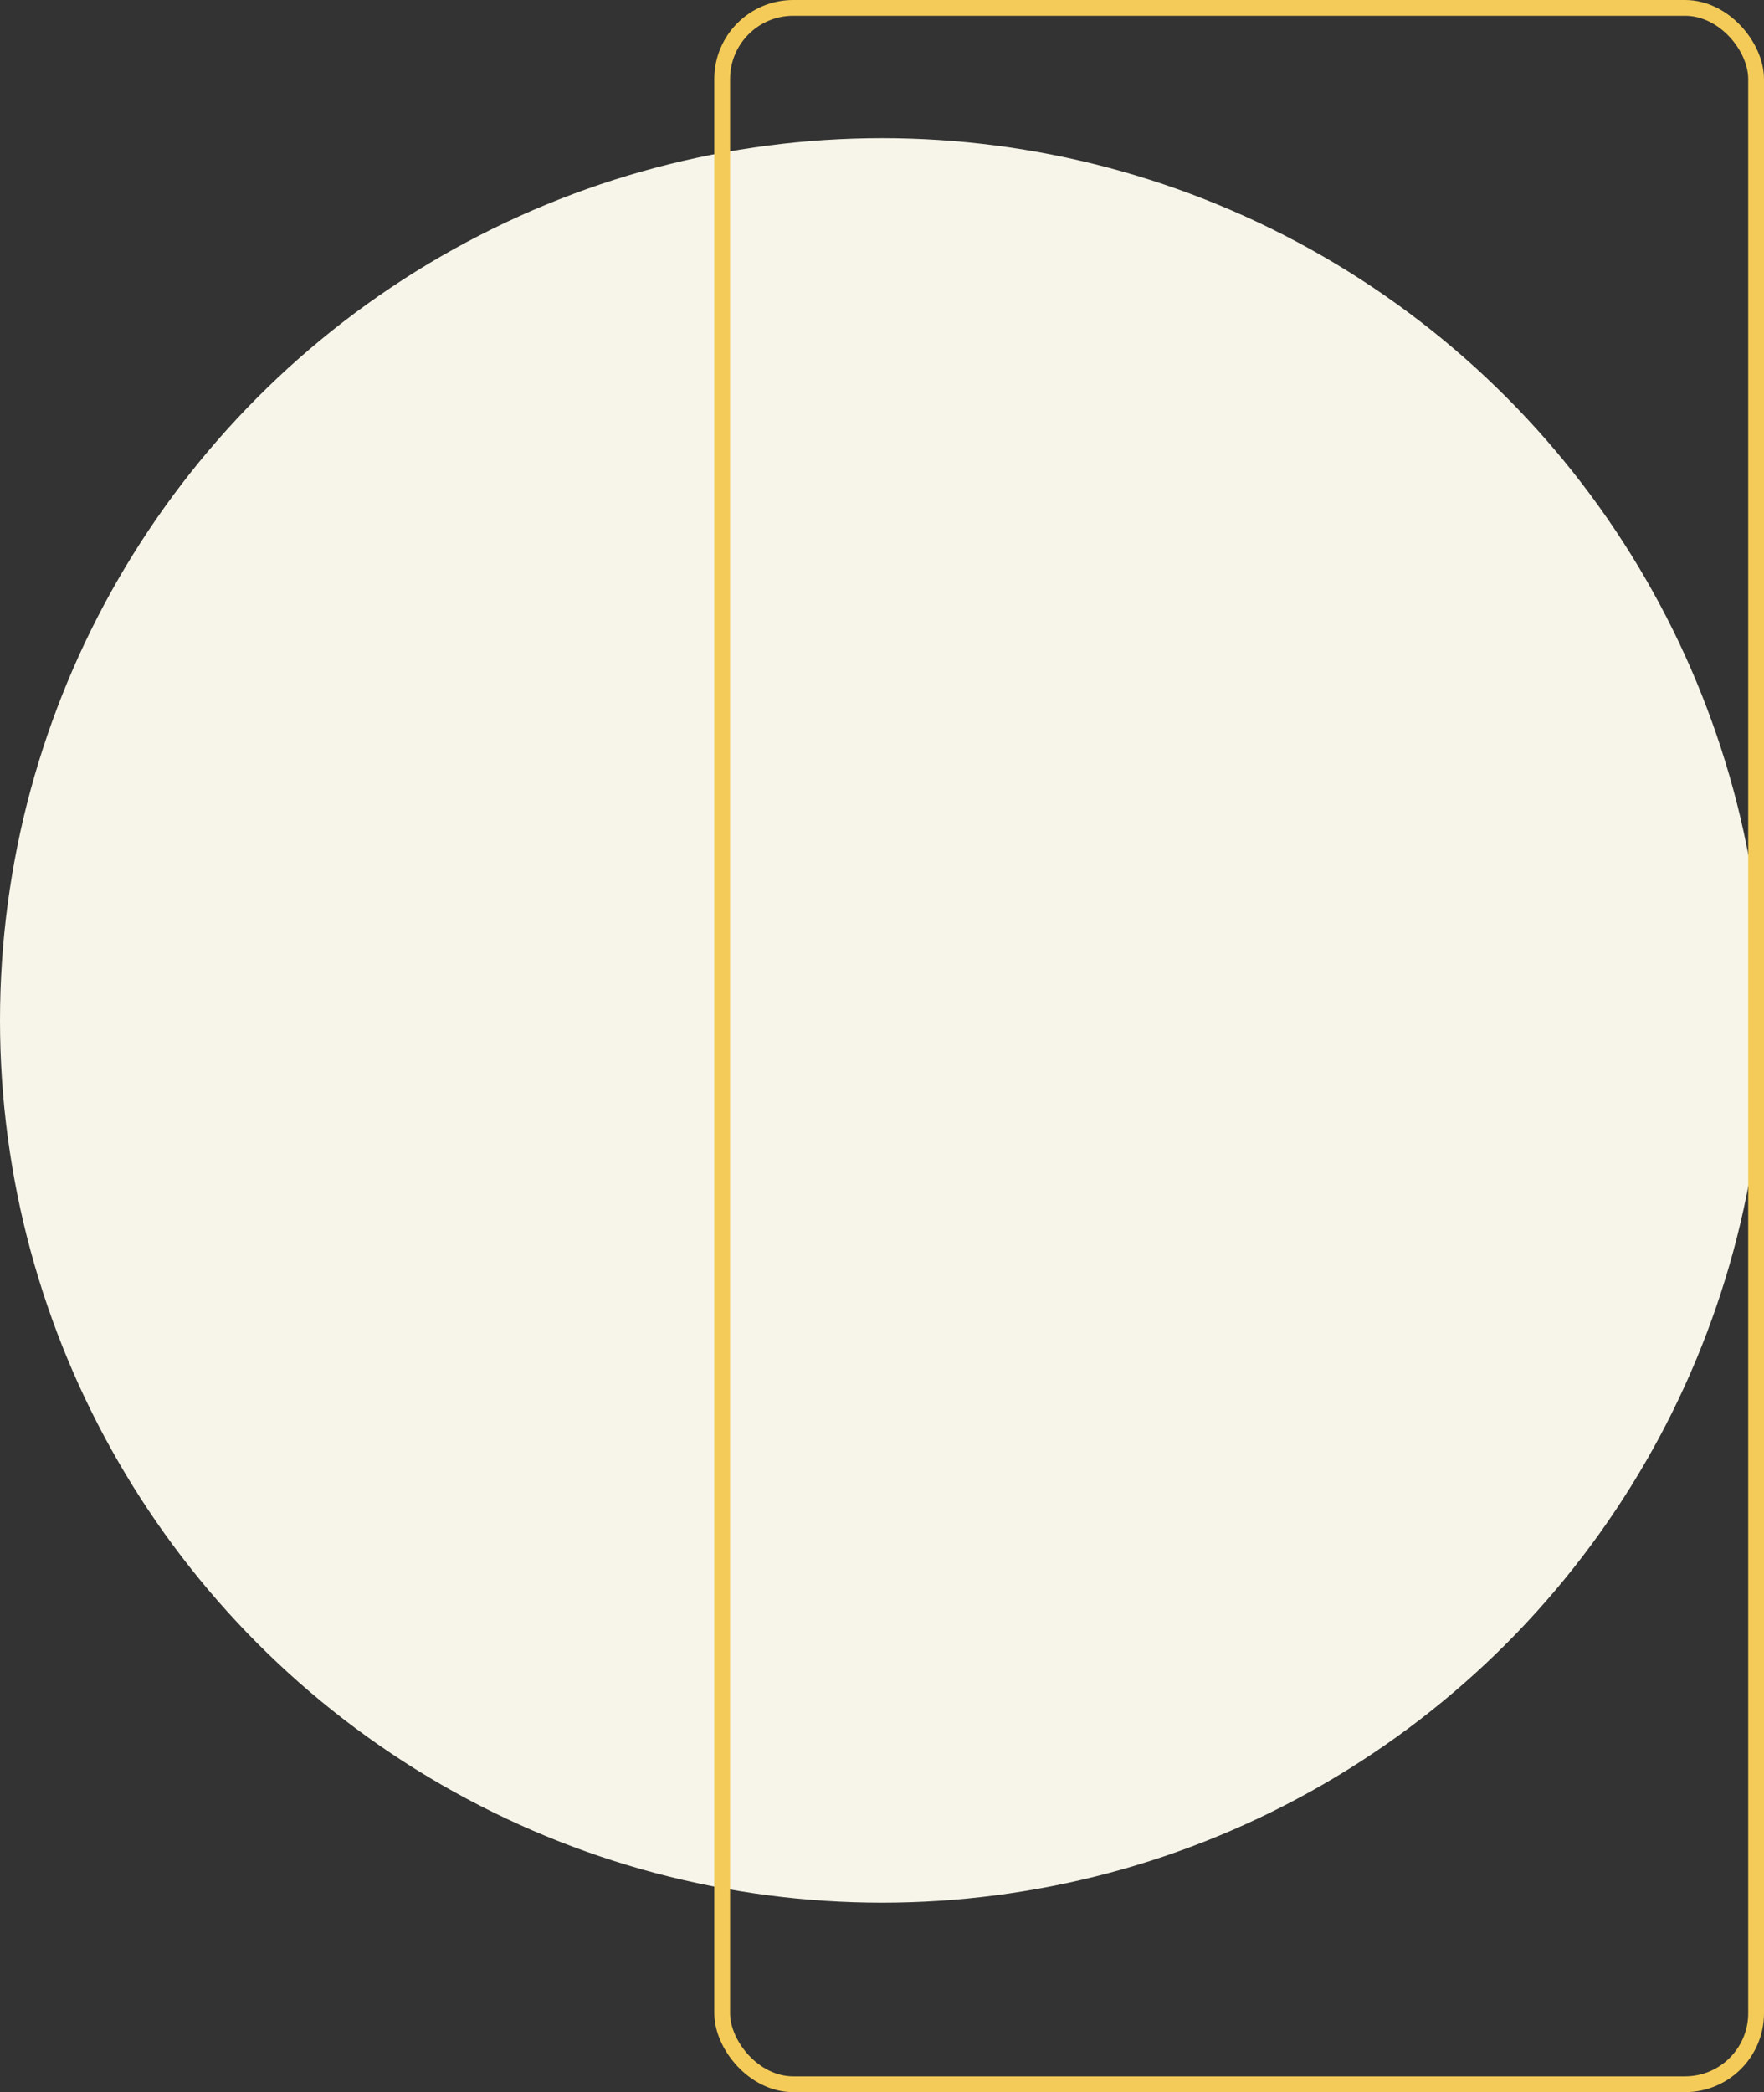 <svg width="447" height="530" viewBox="0 0 447 530" fill="none" xmlns="http://www.w3.org/2000/svg">
<rect x="0" y="0" width="447" height="530" fill="#333333" stroke="none"/>
<circle cx="223.5" cy="258.5" r="223.5" fill="#F7F5E9"/>
<rect x="183" y="2" width="262" height="526" rx="18" stroke="#F4CB58" stroke-width="4"/>
</svg>
